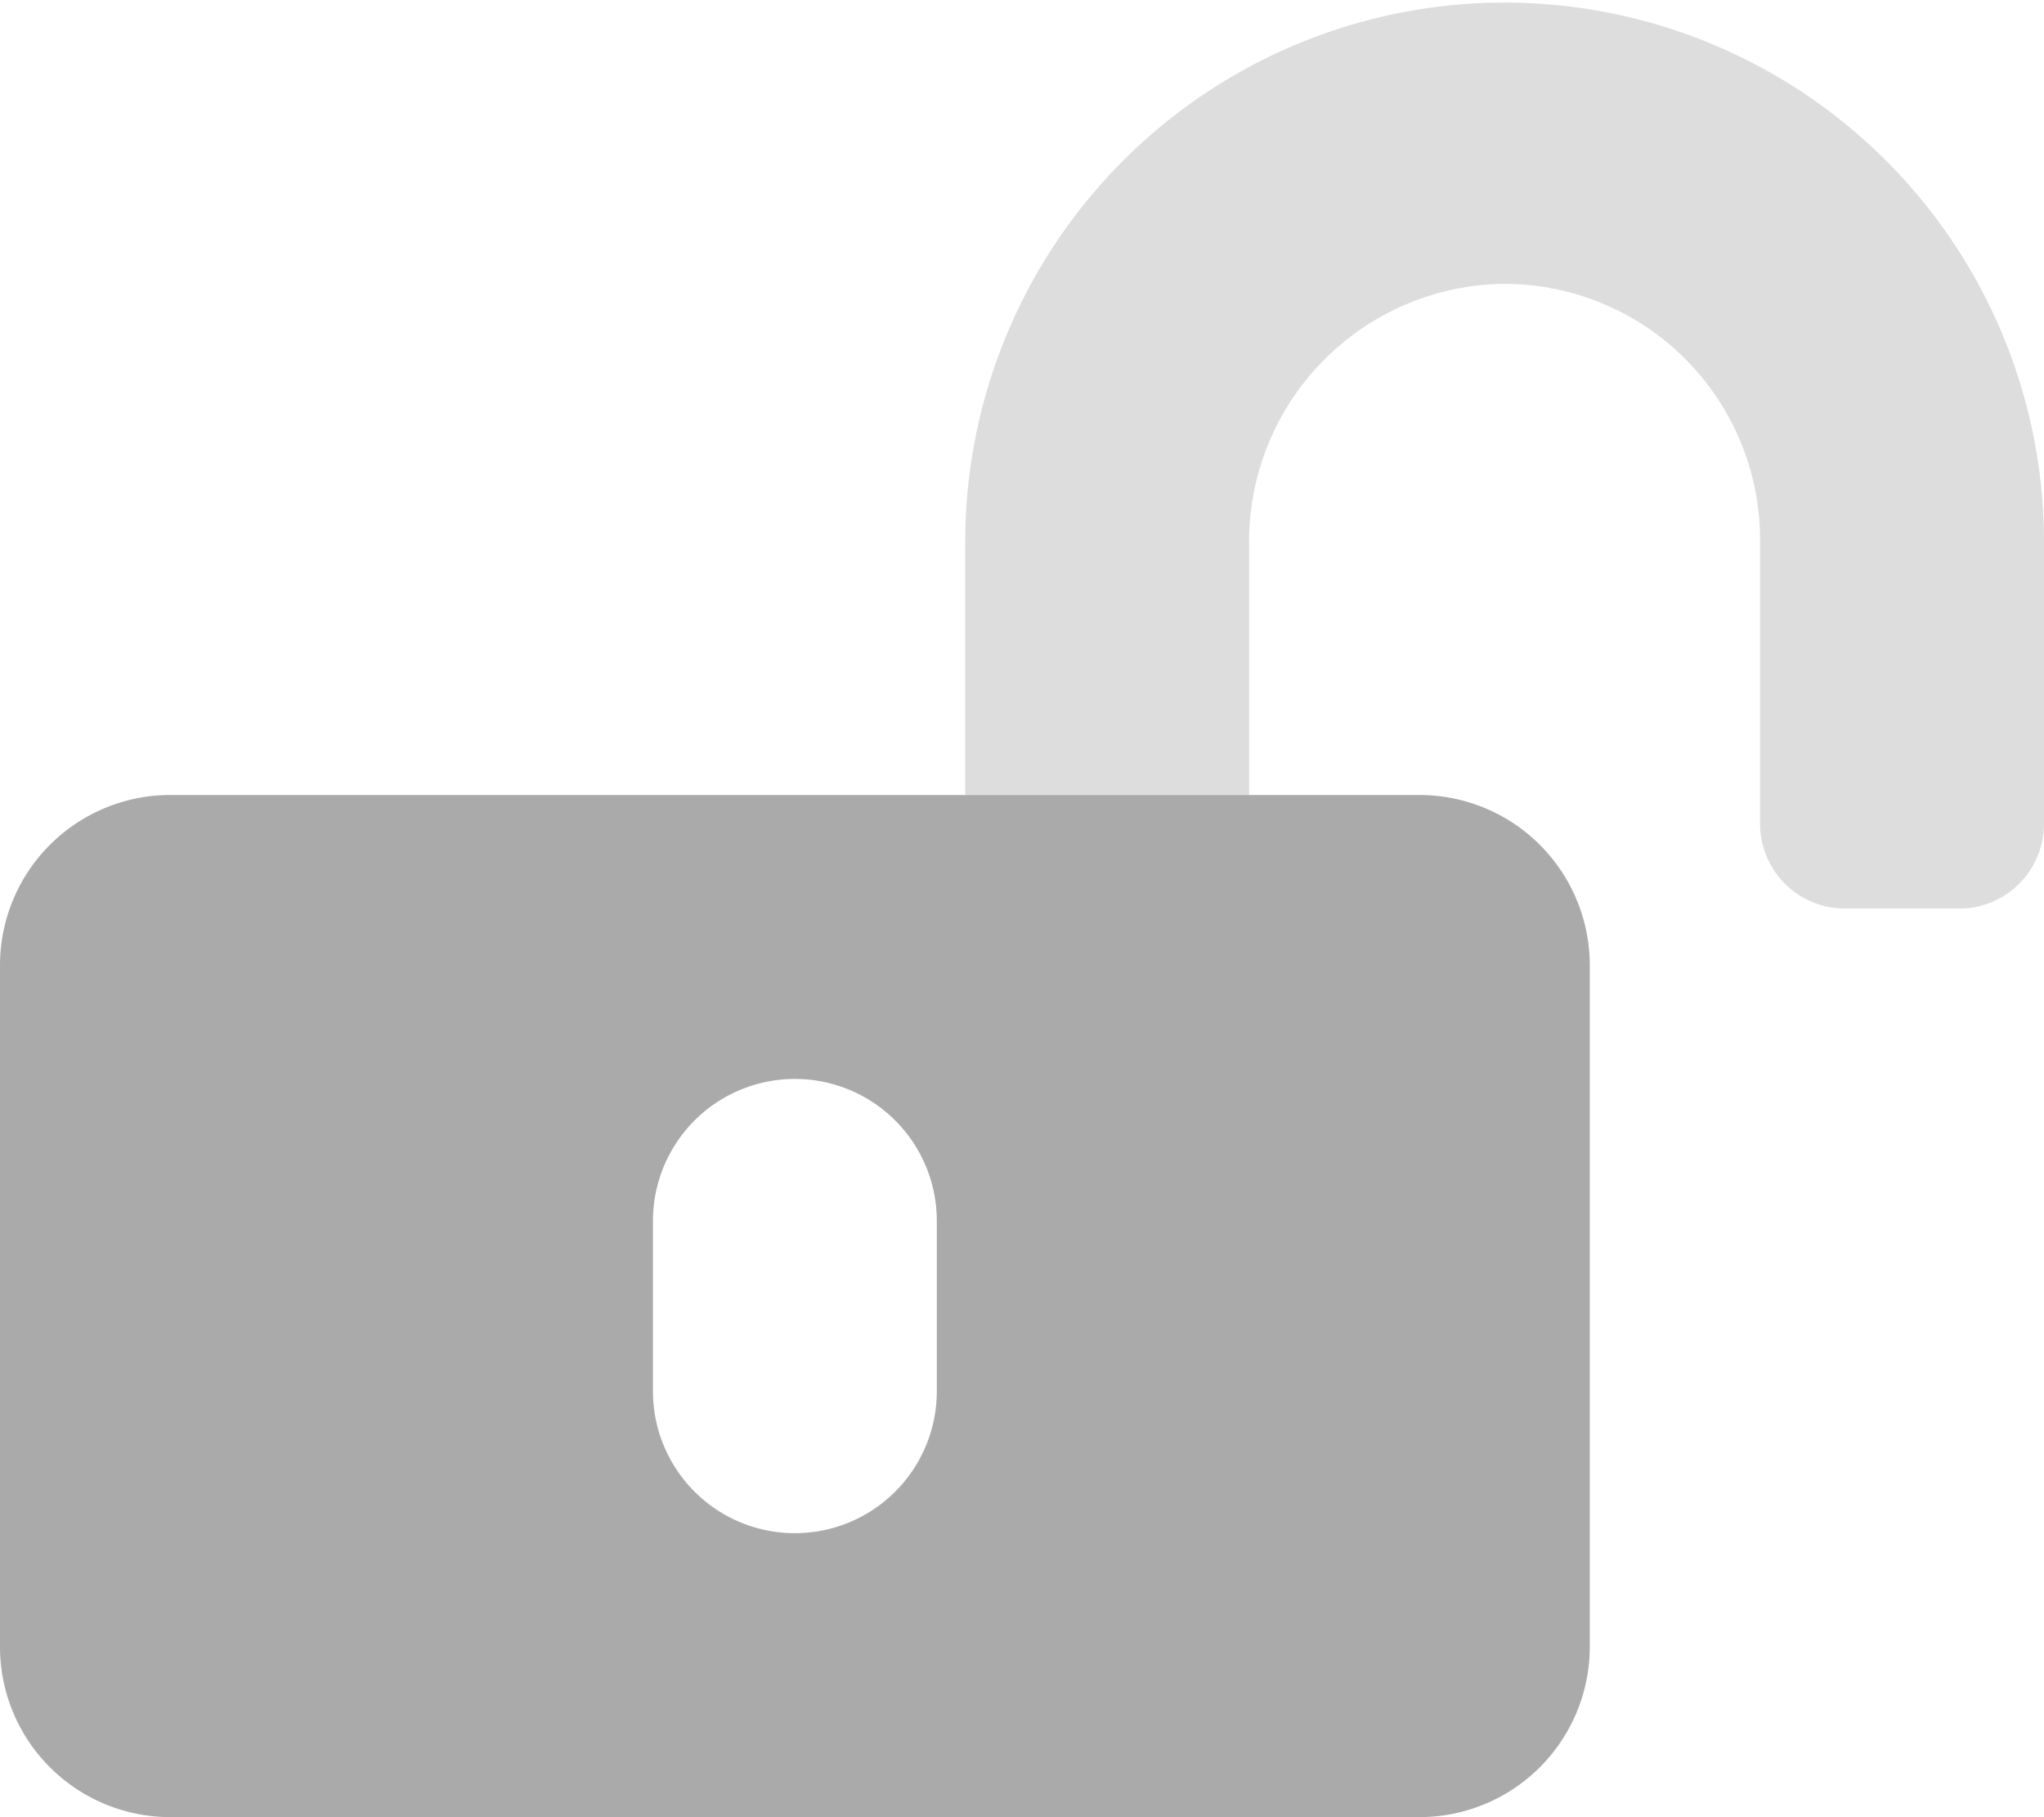 <svg height="34.286" viewBox="0 0 38.573 34.286" width="38.573" xmlns="http://www.w3.org/2000/svg">
  <g data-name="Group 6874" id="Group_6874" transform="translate(-1156.666 -833.455)">
    <path
      d="M1195.239,843.633v5.358a1.6,1.6,0,0,1-1.6,1.607h-2.151a1.6,1.6,0,0,1-1.607-1.6v-5.366a4.829,4.829,0,0,0-4.836-4.821h-.032a4.865,4.865,0,0,0-4.775,4.882v4.761h-5.357v-4.721a10.179,10.179,0,1,1,20.358-.1Z"
      data-name="Path 5738"
      fill="#aaa"
      id="Path_5738" opacity="0.4" style="isolation: isolate"/>
    <path
      d="M1183.453,848.455H1159.88a3.214,3.214,0,0,0-3.214,3.214v12.858a3.214,3.214,0,0,0,3.214,3.214h23.573a3.214,3.214,0,0,0,3.214-3.214h0V851.669A3.214,3.214,0,0,0,1183.453,848.455Zm-9.108,11.25a2.678,2.678,0,1,1-5.357,0v-3.214a2.678,2.678,0,1,1,5.357,0Z"
      data-name="Path 5739"
      fill="#aaa"
      id="Path_5739"/>
  </g>
</svg>
